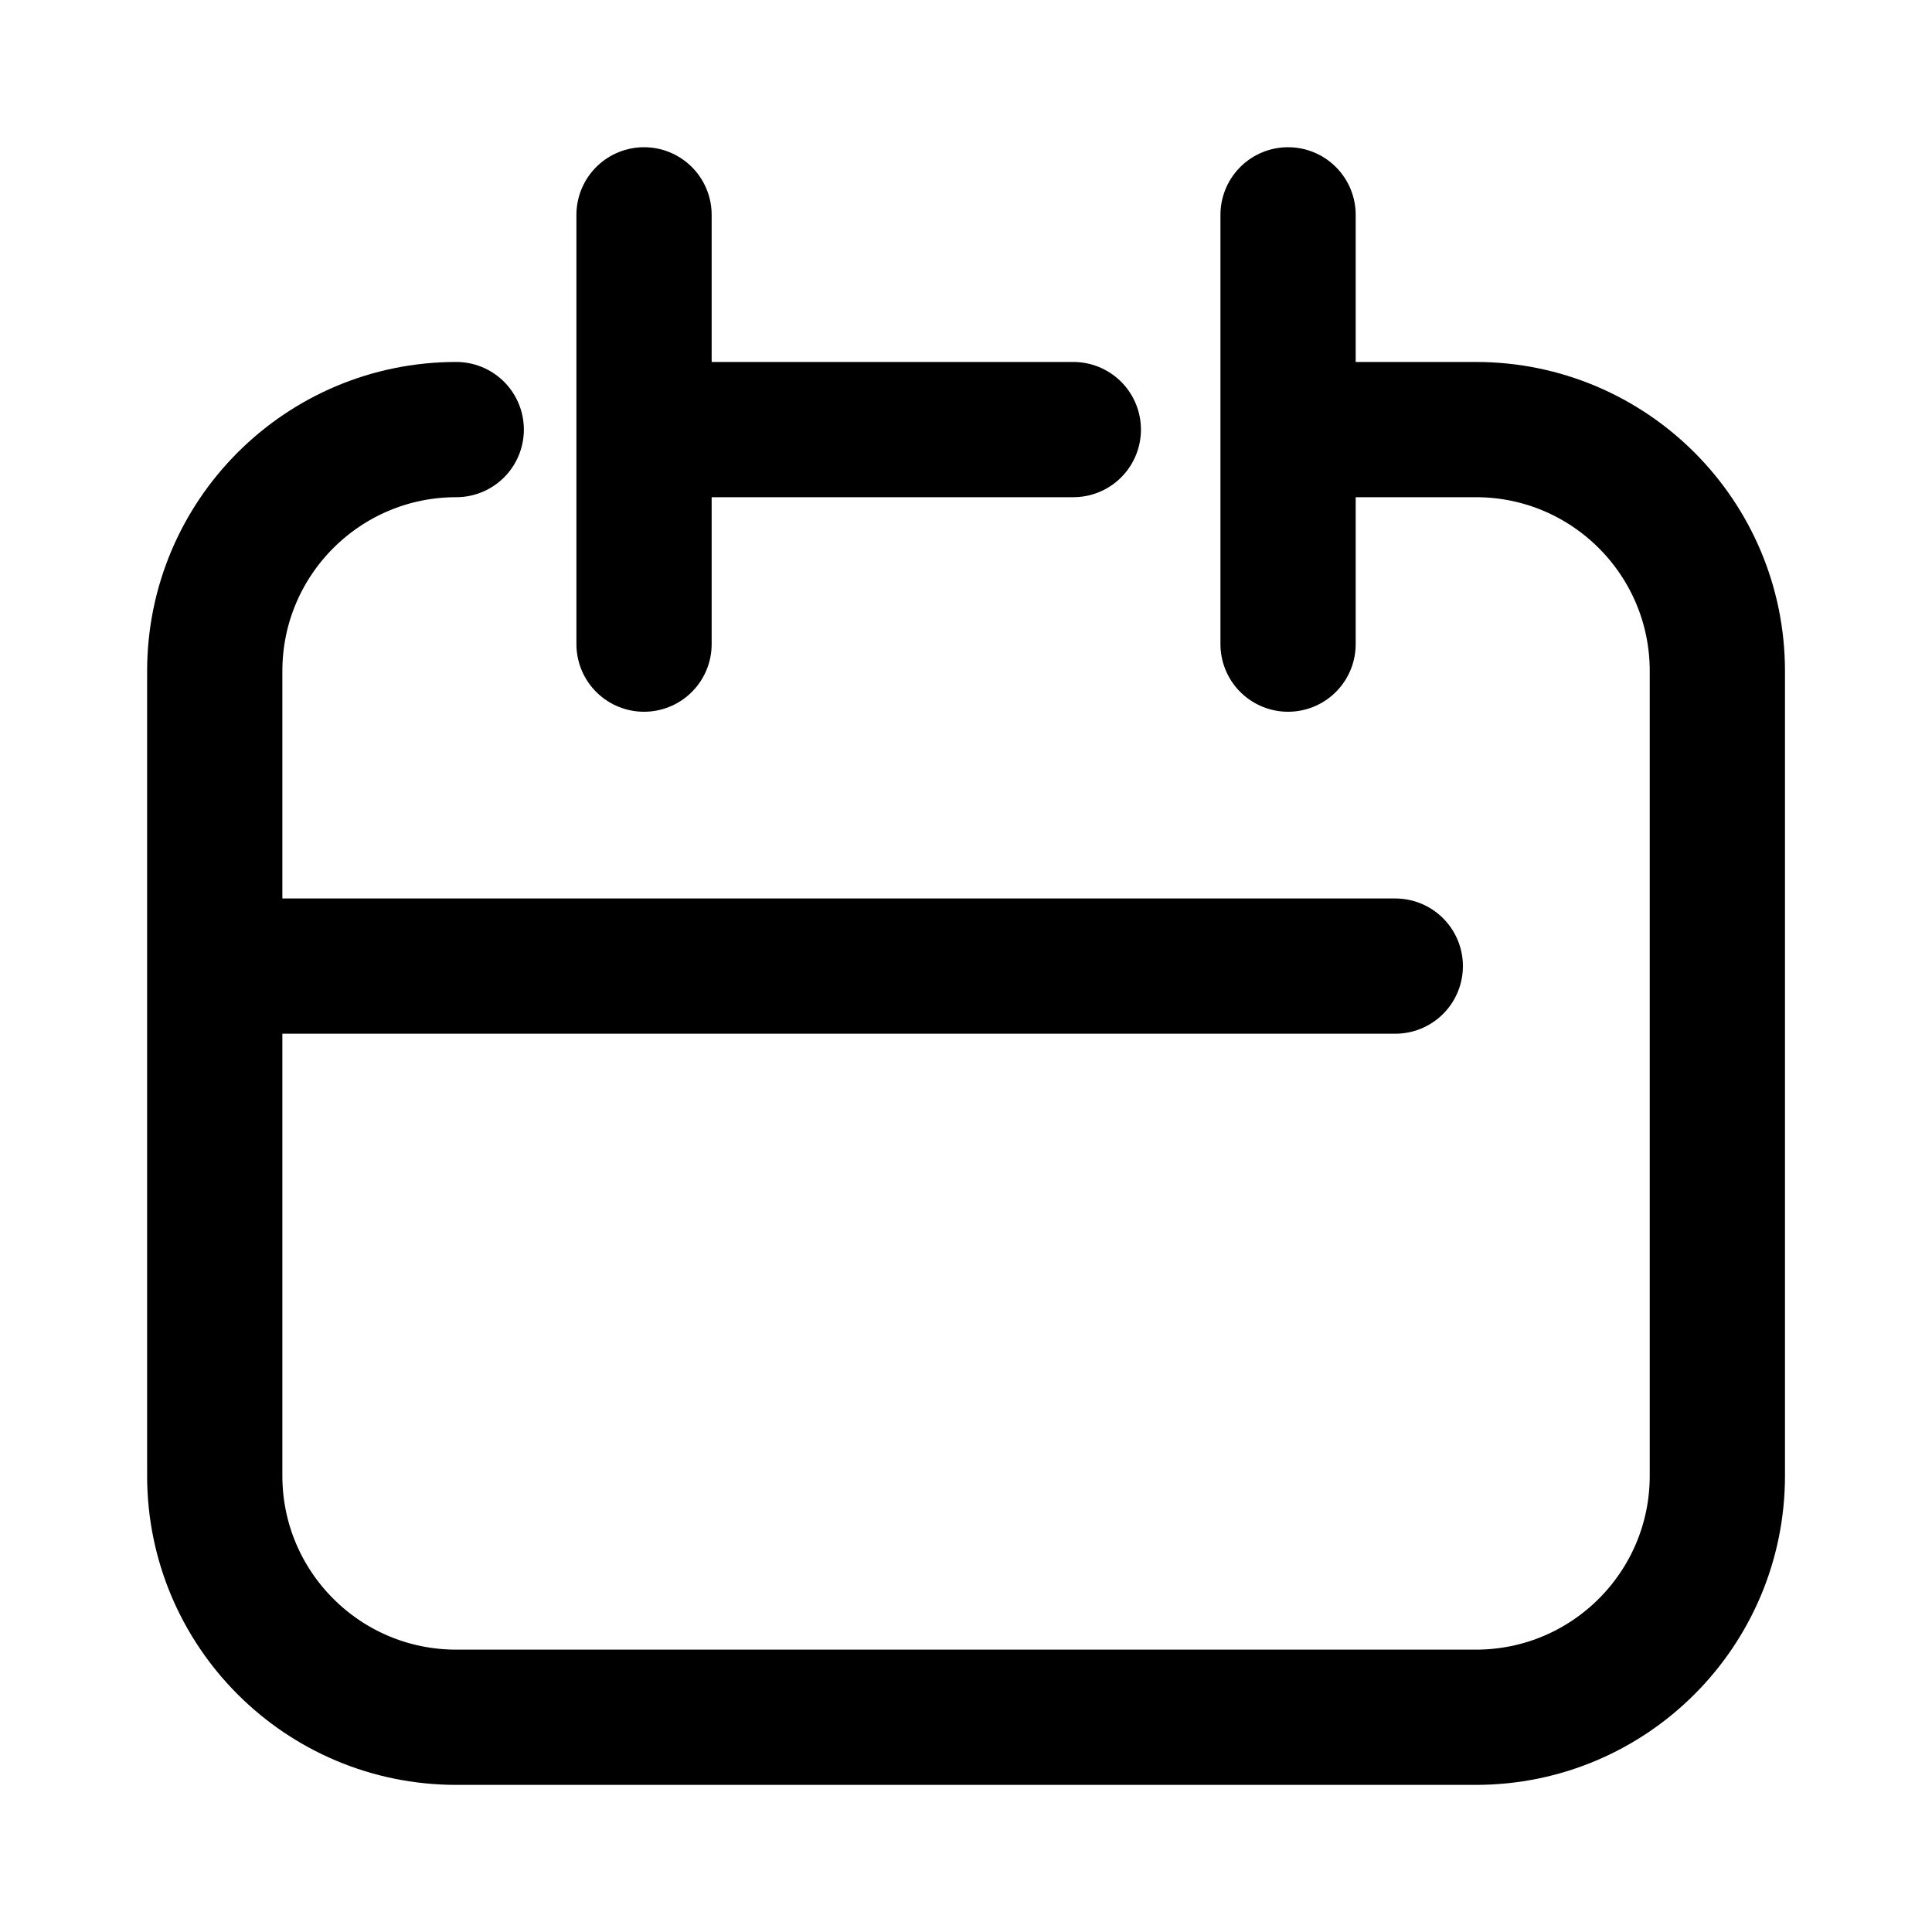 <svg class="calendar__svg" viewBox="0 0 20 20" fill="none" xmlns="http://www.w3.org/2000/svg">
<path d="M6.667 4.447H11.111M13.334 4.447H15.278C16.659 4.447 17.778 5.566 17.778 6.947V15.277C17.778 16.658 16.659 17.777 15.278 17.777H4.723C3.342 17.777 2.223 16.658 2.223 15.277V6.947C2.223 5.566 3.342 4.447 4.723 4.447M2.223 10.001H14.444M6.667 6.668V2.224M13.334 6.668V2.224" stroke="currentColor" stroke-width="1.4" stroke-miterlimit="10" stroke-linecap="round" stroke-linejoin="round"/>
</svg>
